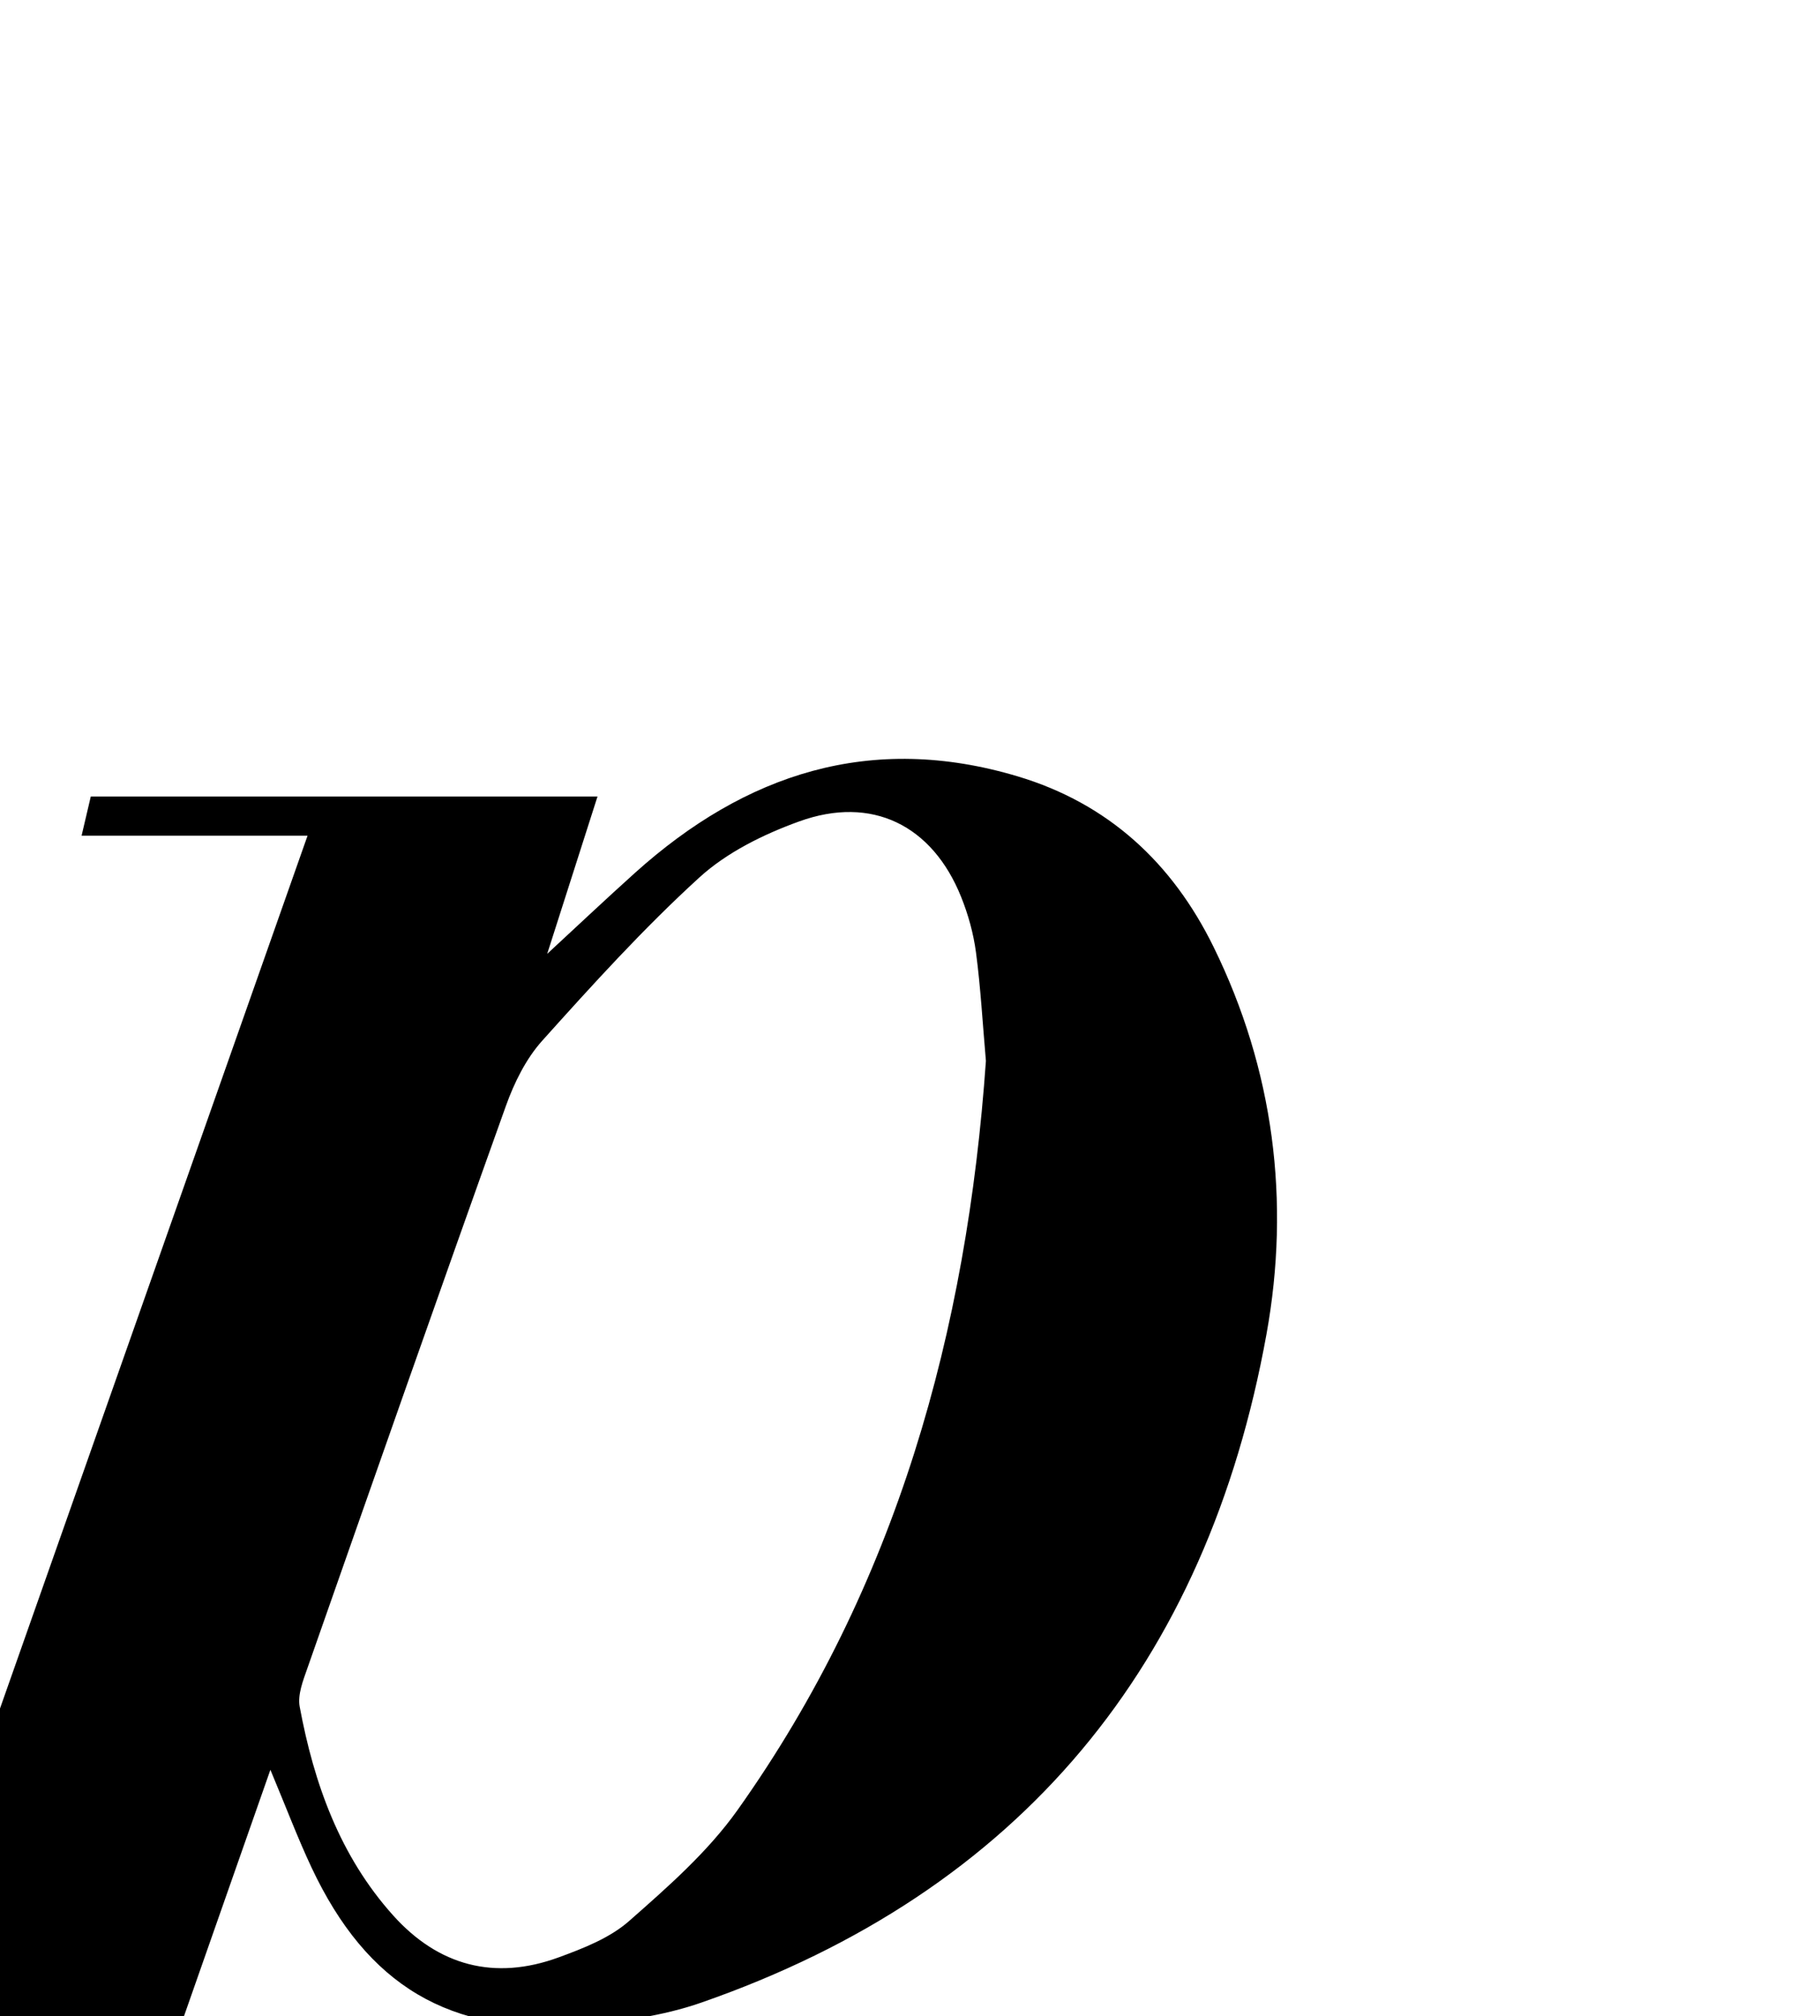 <?xml version="1.0" encoding="iso-8859-1"?>
<!-- Generator: Adobe Illustrator 25.2.1, SVG Export Plug-In . SVG Version: 6.00 Build 0)  -->
<svg version="1.1" xmlns="http://www.w3.org/2000/svg" xmlns:xlink="http://www.w3.org/1999/xlink" x="0px" y="0px"
	 viewBox="0 0 203.826 225.762" style="enable-background:new 0 0 203.826 225.762;" xml:space="preserve">
<g>
	<path d="M30.282,198.187C17.511,234.598,5.046,270.136-7.73,306.563c8.014,0,15.22,0,22.835,0c-0.43,1.827-0.682,2.893-0.985,4.179
		c-25.068,0-49.982,0-74.92,0c-0.114-2.96,1.064-4.144,3.867-4.075c5.302,0.13,10.61,0.038,16.273,0.038
		c25.013-70.98,49.919-141.656,75.105-213.126c-8.666,0-16.699,0-25.307,0c0.45-1.918,0.725-3.087,1.03-4.387
		c18.845,0,37.48,0,56.749,0c-1.975,6.178-3.861,12.076-5.635,17.624c3.171-2.929,6.46-6.037,9.824-9.063
		c12.38-11.136,26.441-15.729,42.865-10.814c10.182,3.047,17.334,9.716,21.94,19.101c6.757,13.766,8.613,28.502,5.927,43.361
		c-6.676,36.941-27.518,62.399-63.306,74.86c-4.34,1.511-9.091,2.151-13.704,2.511c-14.466,1.129-23.717-4.425-29.934-17.634
		C33.356,205.873,32.082,202.484,30.282,198.187z M110.414,118.806c-0.367-4.213-0.589-8.199-1.11-12.144
		c-0.28-2.119-0.871-4.251-1.671-6.237c-3.233-8.027-9.997-11.377-18.121-8.443c-3.987,1.439-8.096,3.46-11.184,6.276
		c-6.243,5.692-11.954,11.992-17.608,18.29c-1.821,2.029-3.137,4.707-4.068,7.308c-7.501,20.956-14.865,41.961-22.23,62.965
		c-0.483,1.379-1.107,2.964-0.858,4.303c1.599,8.607,4.498,16.719,10.46,23.364c5.075,5.656,11.368,7.33,18.534,4.708
		c2.773-1.015,5.732-2.169,7.893-4.071c4.34-3.819,8.82-7.749,12.137-12.417C100.454,177.568,108.294,149.036,110.414,118.806z"/>
</g>
</svg>
